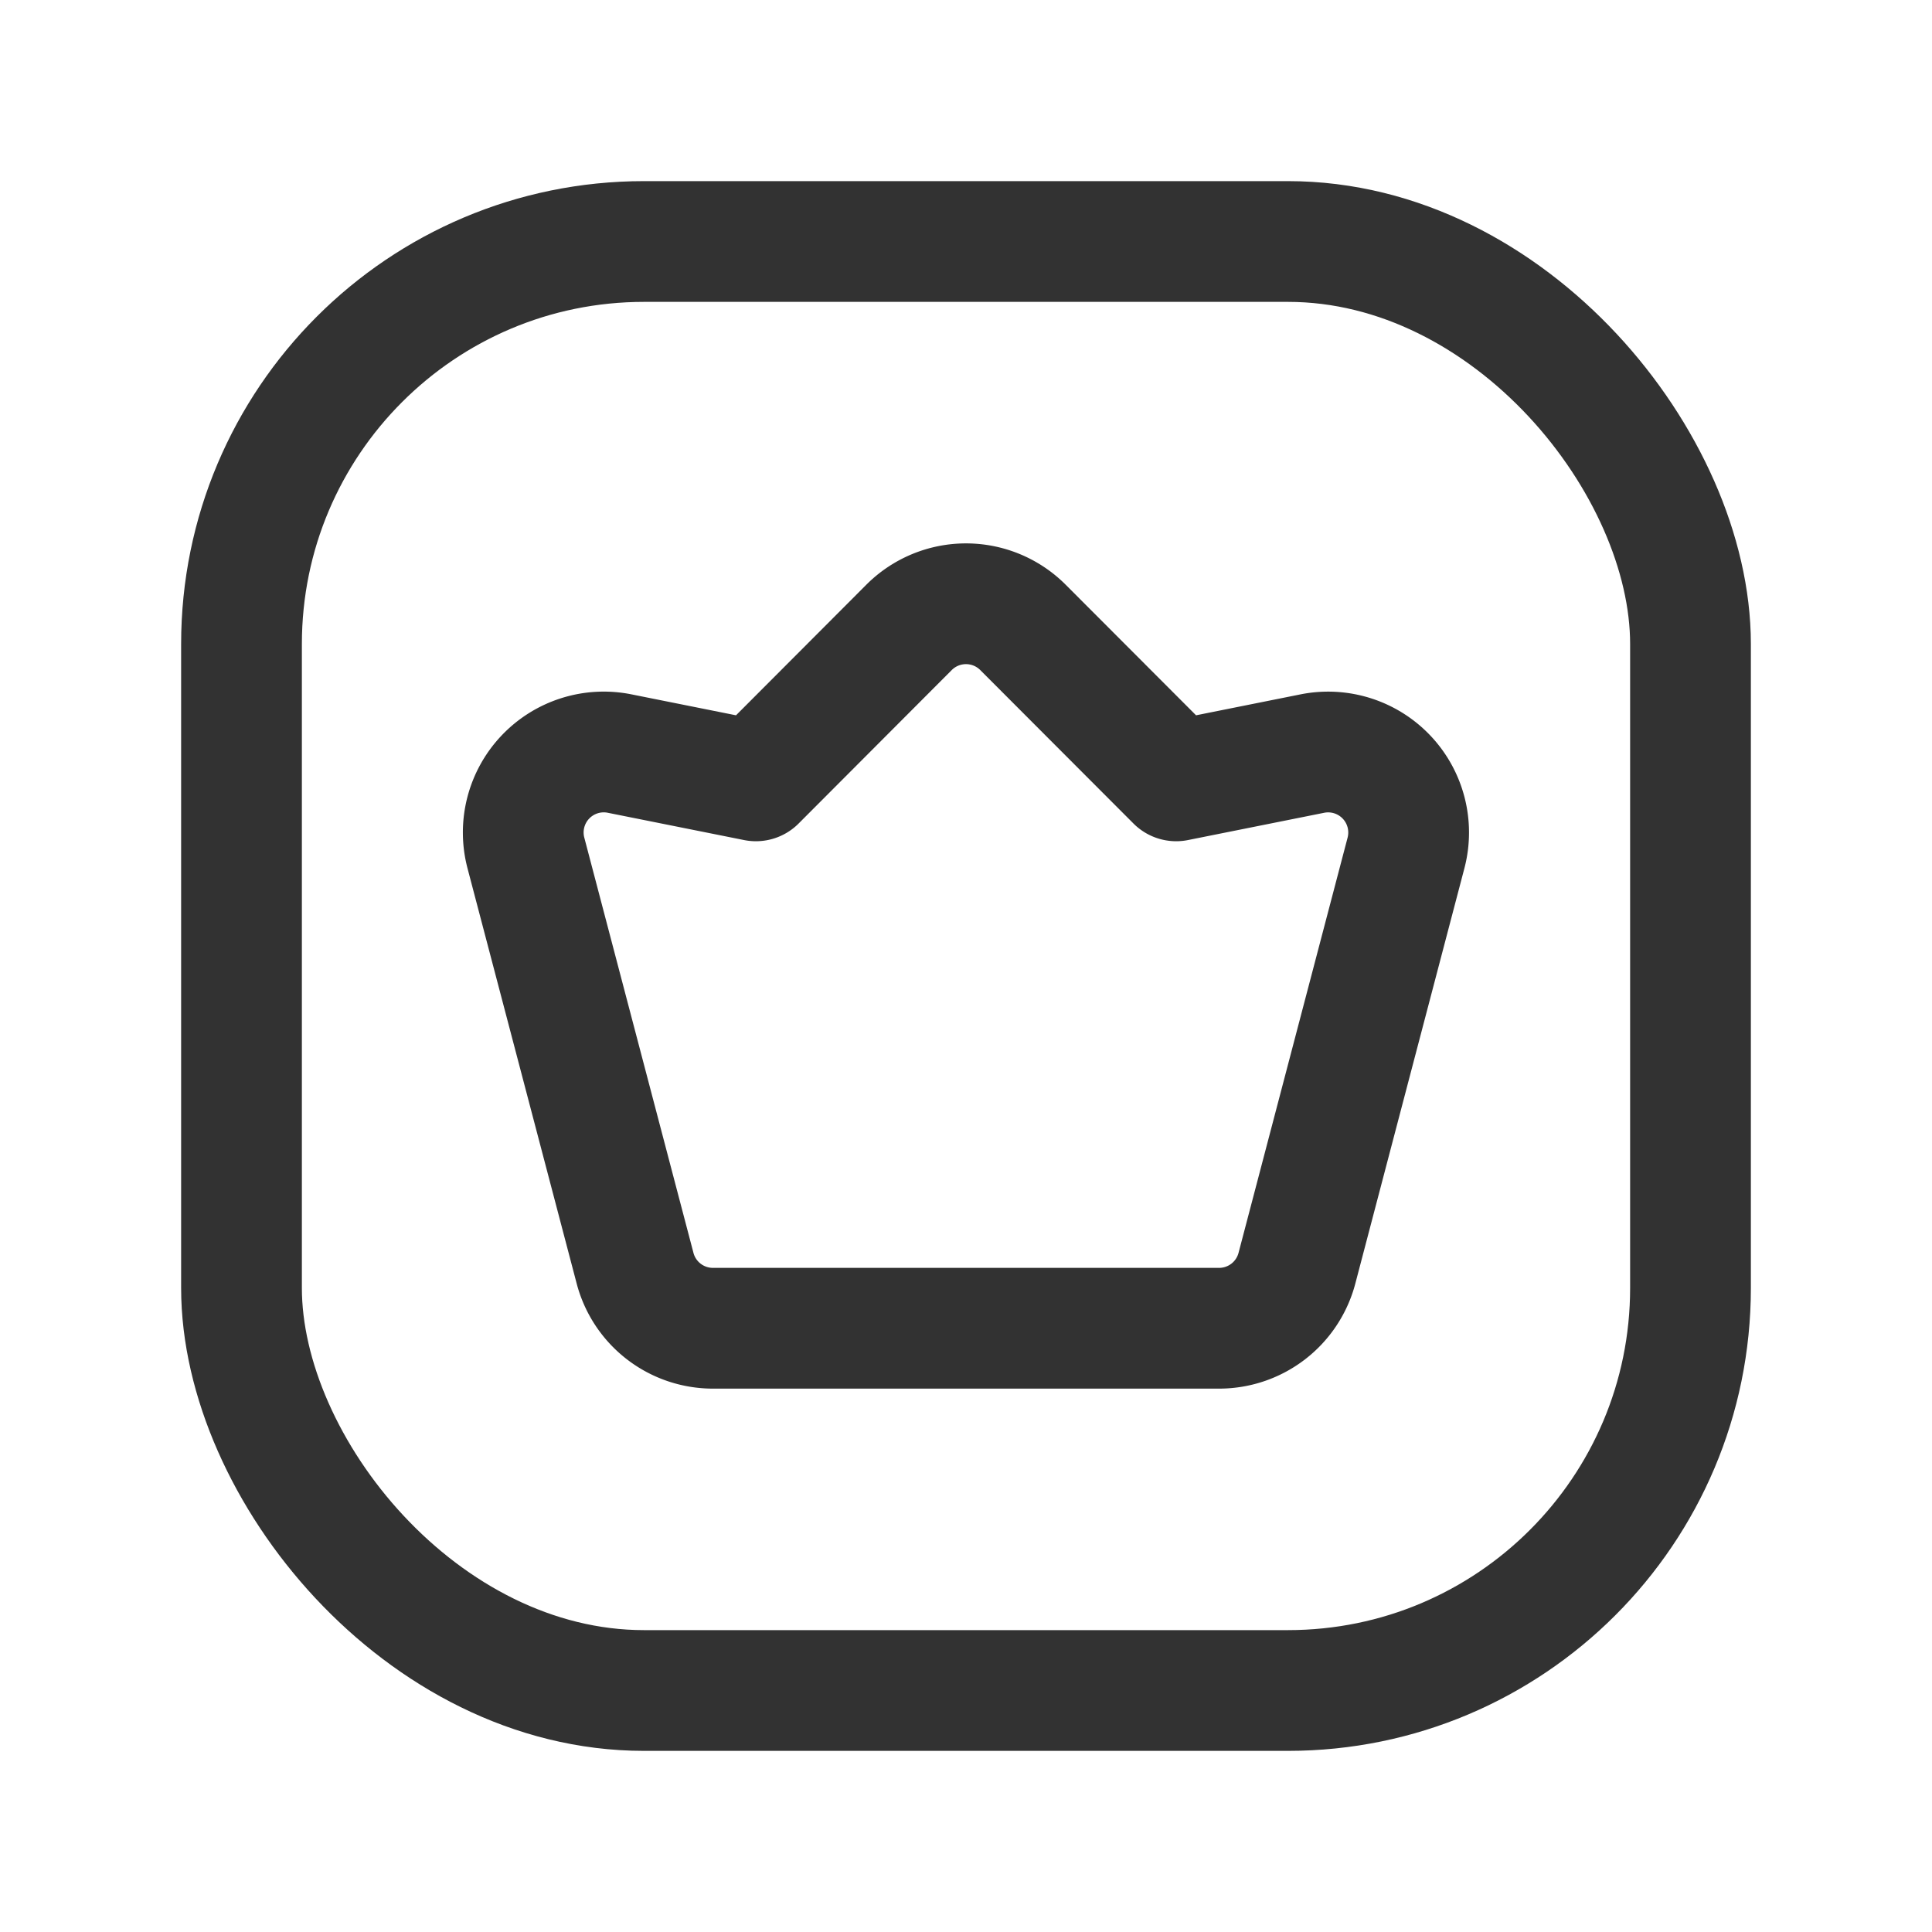 <svg xmlns="http://www.w3.org/2000/svg" viewBox="0 0 24 24"><path d="M24,24H0V0H24Z" fill="none"/><path d="M16.303,9.361l-1.692.339L12.708,7.794a1,1,0,0,0-1.416,0L9.39,9.7,7.697,9.361a1,1,0,0,0-1.164,1.235L7.889,15.754a1,1,0,0,0,.967.746h6.288a1,1,0,0,0,.967-.746l1.355-5.159A1,1,0,0,0,16.303,9.361Z" fill="none" stroke="#323232" stroke-linecap="round" stroke-linejoin="round" stroke-width="1.5"/><rect x="3" y="3" width="18" height="18" rx="5" stroke-width="1.5" stroke="#323232" stroke-linecap="round" stroke-linejoin="round" fill="none"/></svg>